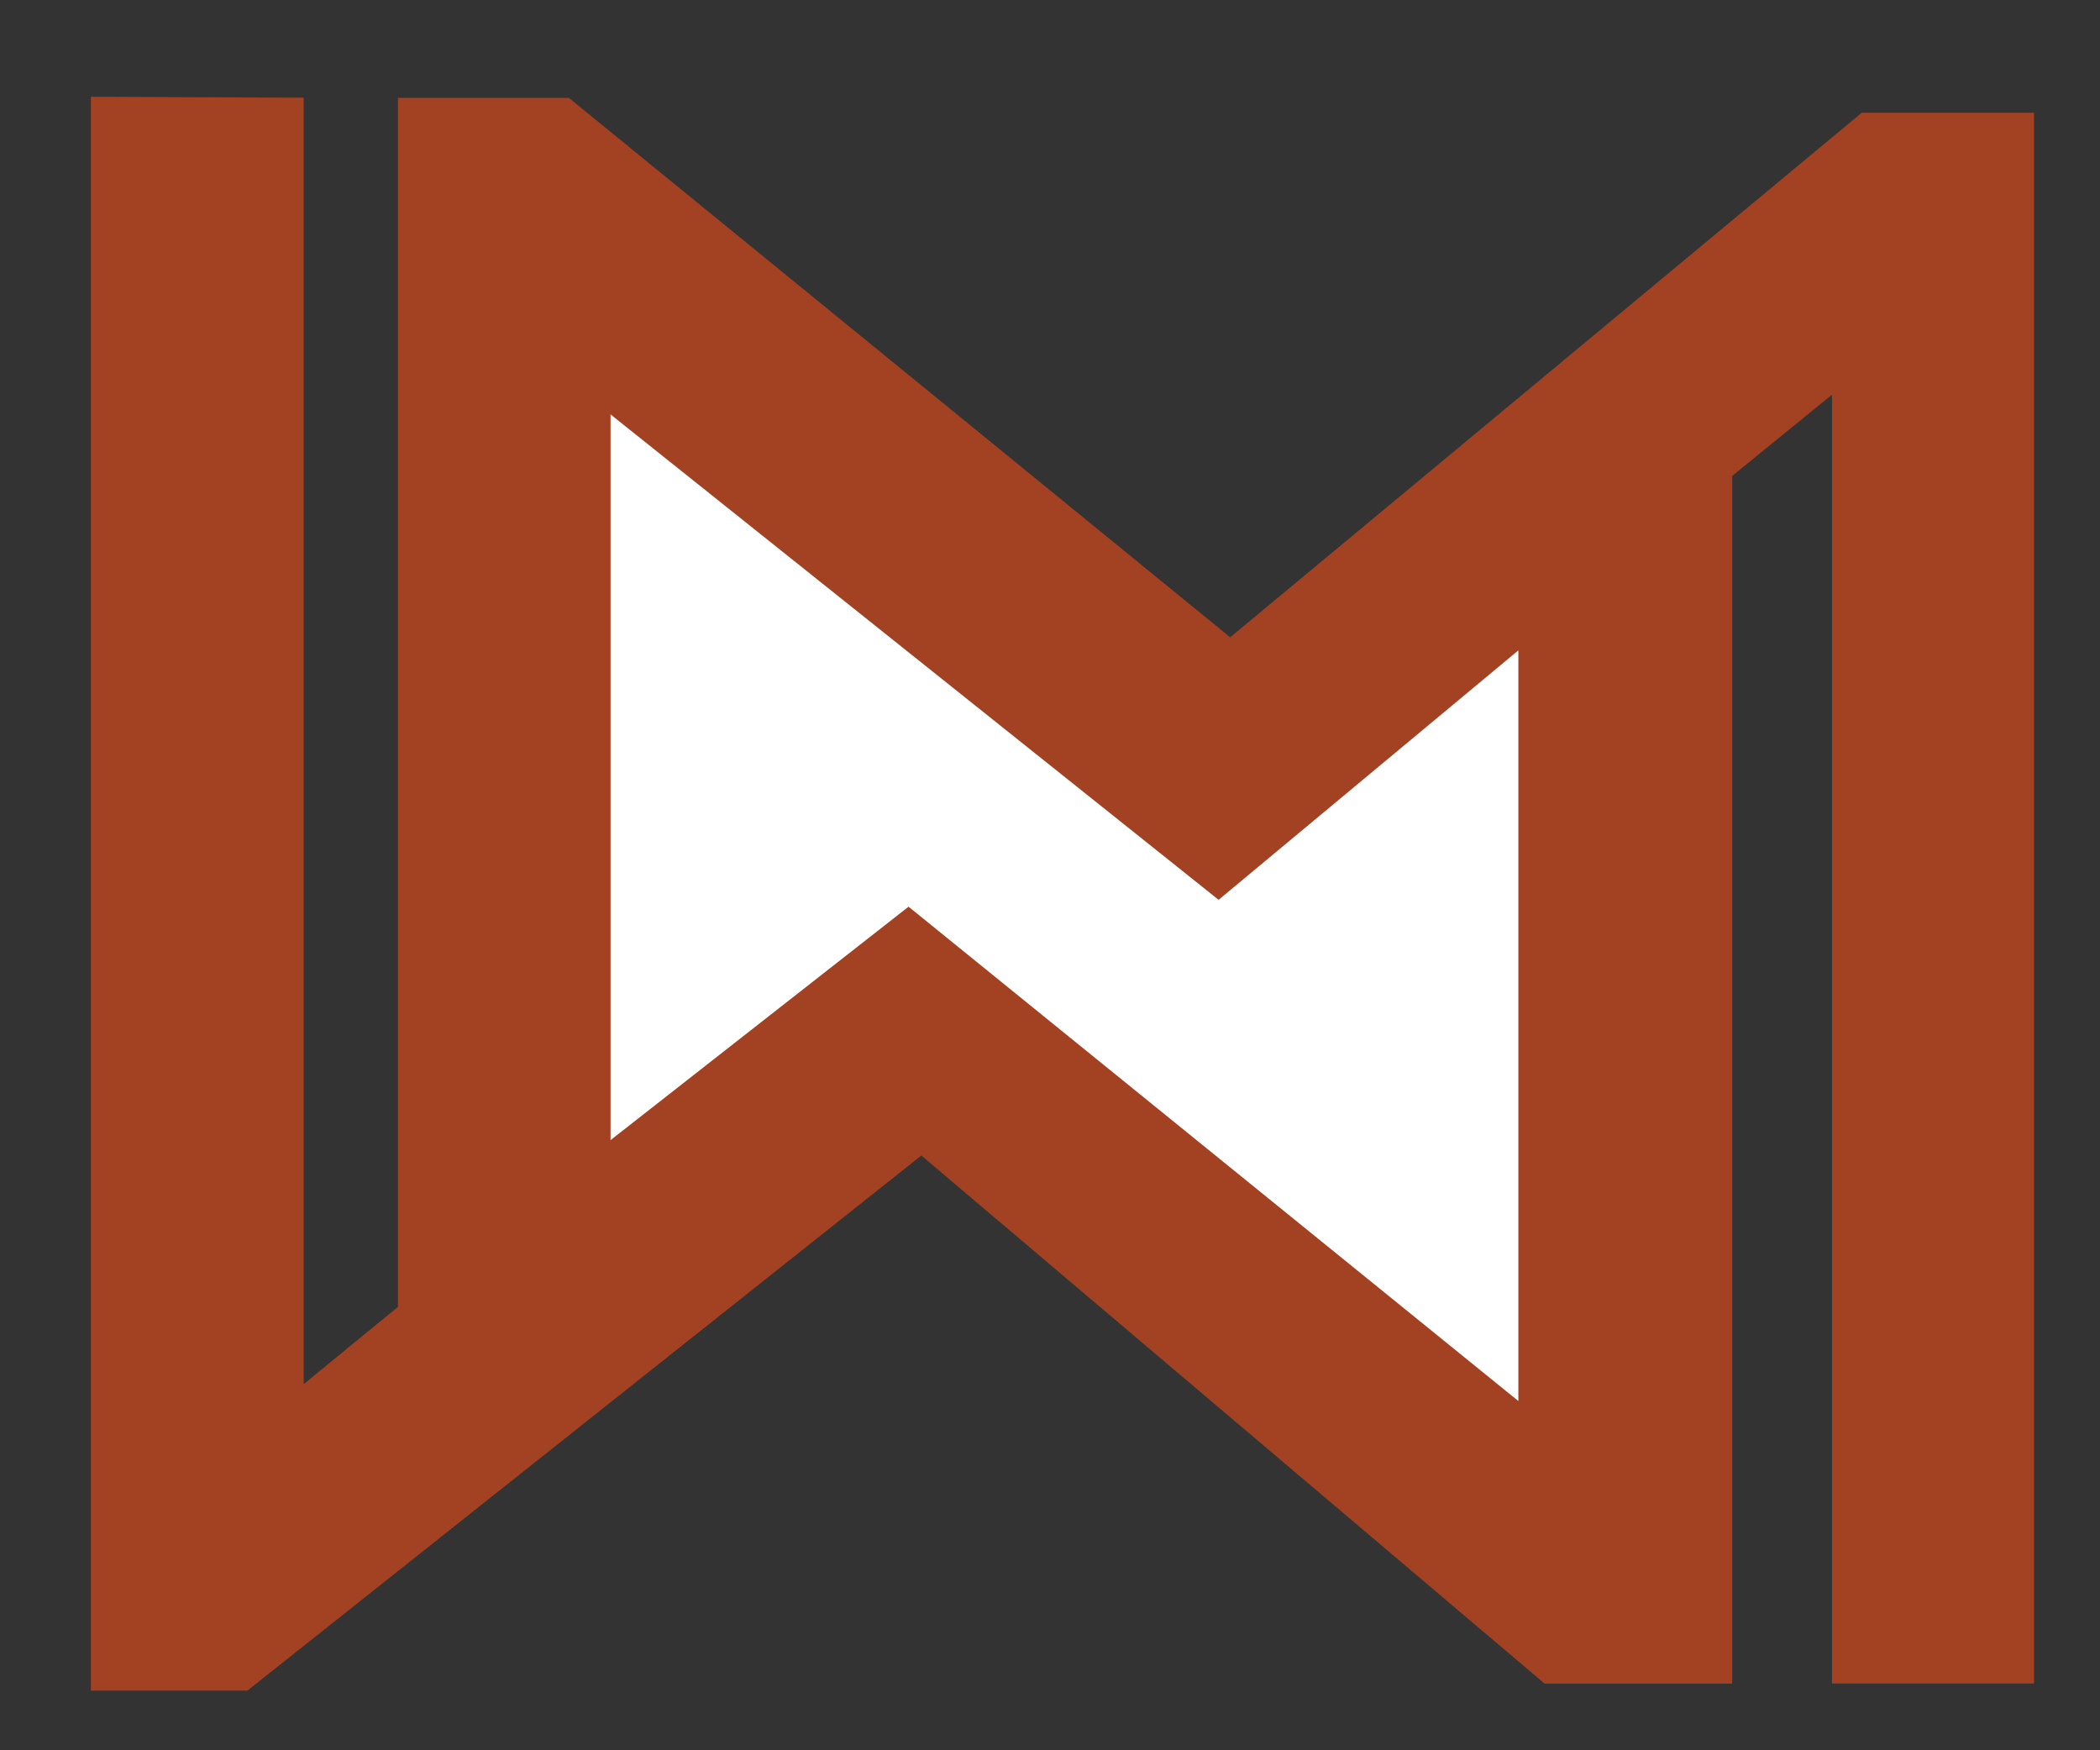 <?xml version="1.0" encoding="UTF-8" standalone="no"?>
<svg
   xmlns:dc="http://purl.org/dc/elements/1.1/"
   xmlns:cc="http://creativecommons.org/ns#"
   xmlns:rdf="http://www.w3.org/1999/02/22-rdf-syntax-ns#"
   xmlns:svg="http://www.w3.org/2000/svg"
   xmlns="http://www.w3.org/2000/svg"
   xmlns:sodipodi="http://sodipodi.sourceforge.net/DTD/sodipodi-0.dtd"
   xmlns:inkscape="http://www.inkscape.org/namespaces/inkscape"
   version="1.1"
   id="svg10"
   width="420"
   height="350"
   viewBox="0 0 420 350"
   sodipodi:docname="Womega - Symbol.svg"
   inkscape:version="1.0.2-2 (e86c870879, 2021-01-15)">
  <rect x="0" y="0" width="420" height="350" fill="#333333" stroke="none"/>
  <defs
     id="defs14" />
  <sodipodi:namedview
     pagecolor="#ffffff"
     bordercolor="#666666"
     borderopacity="1"
     objecttolerance="10"
     gridtolerance="10"
     guidetolerance="10"
     inkscape:pageopacity="0"
     inkscape:pageshadow="2"
     inkscape:window-width="1920"
     inkscape:window-height="1001"
     id="namedview12"
     showgrid="false"
     inkscape:zoom="0.40574869"
     inkscape:cx="1123.7685"
     inkscape:cy="235.07468"
     inkscape:window-x="-9"
     inkscape:window-y="-9"
     inkscape:window-maximized="1"
     inkscape:current-layer="g18"
     inkscape:document-rotation="0"
     width="1025px" />
  <g
     inkscape:groupmode="layer"
     inkscape:label="Image"
     id="g18">
    <path
       style="fill:#a34222;fill-opacity:1;stroke:none;stroke-width:1.831px;stroke-linecap:butt;stroke-linejoin:miter;stroke-opacity:1"
       d="M 18.182,19.348 V 338.077 H 49.473 L 184.266,231.065 308.929,336.673 h 37.509 V 95.169 l 19.958,-16.247 v 257.724 h 40.41 V 22.552 H 372.341 L 246.038,127.439 113.777,19.574 H 79.594 V 261.331 L 60.73,276.791 V 19.533 Z"
       id="path22" />
    <path
       style="fill:#ffffff;stroke:none;stroke-width:1.831px;stroke-linecap:butt;stroke-linejoin:miter;stroke-opacity:1"
       d="m 122.109,82.87 v 145.118 l 59.601,-46.679 121.961,98.85 V 130.053 l -59.951,49.883 z"
       id="path24" />
  </g>
</svg>
